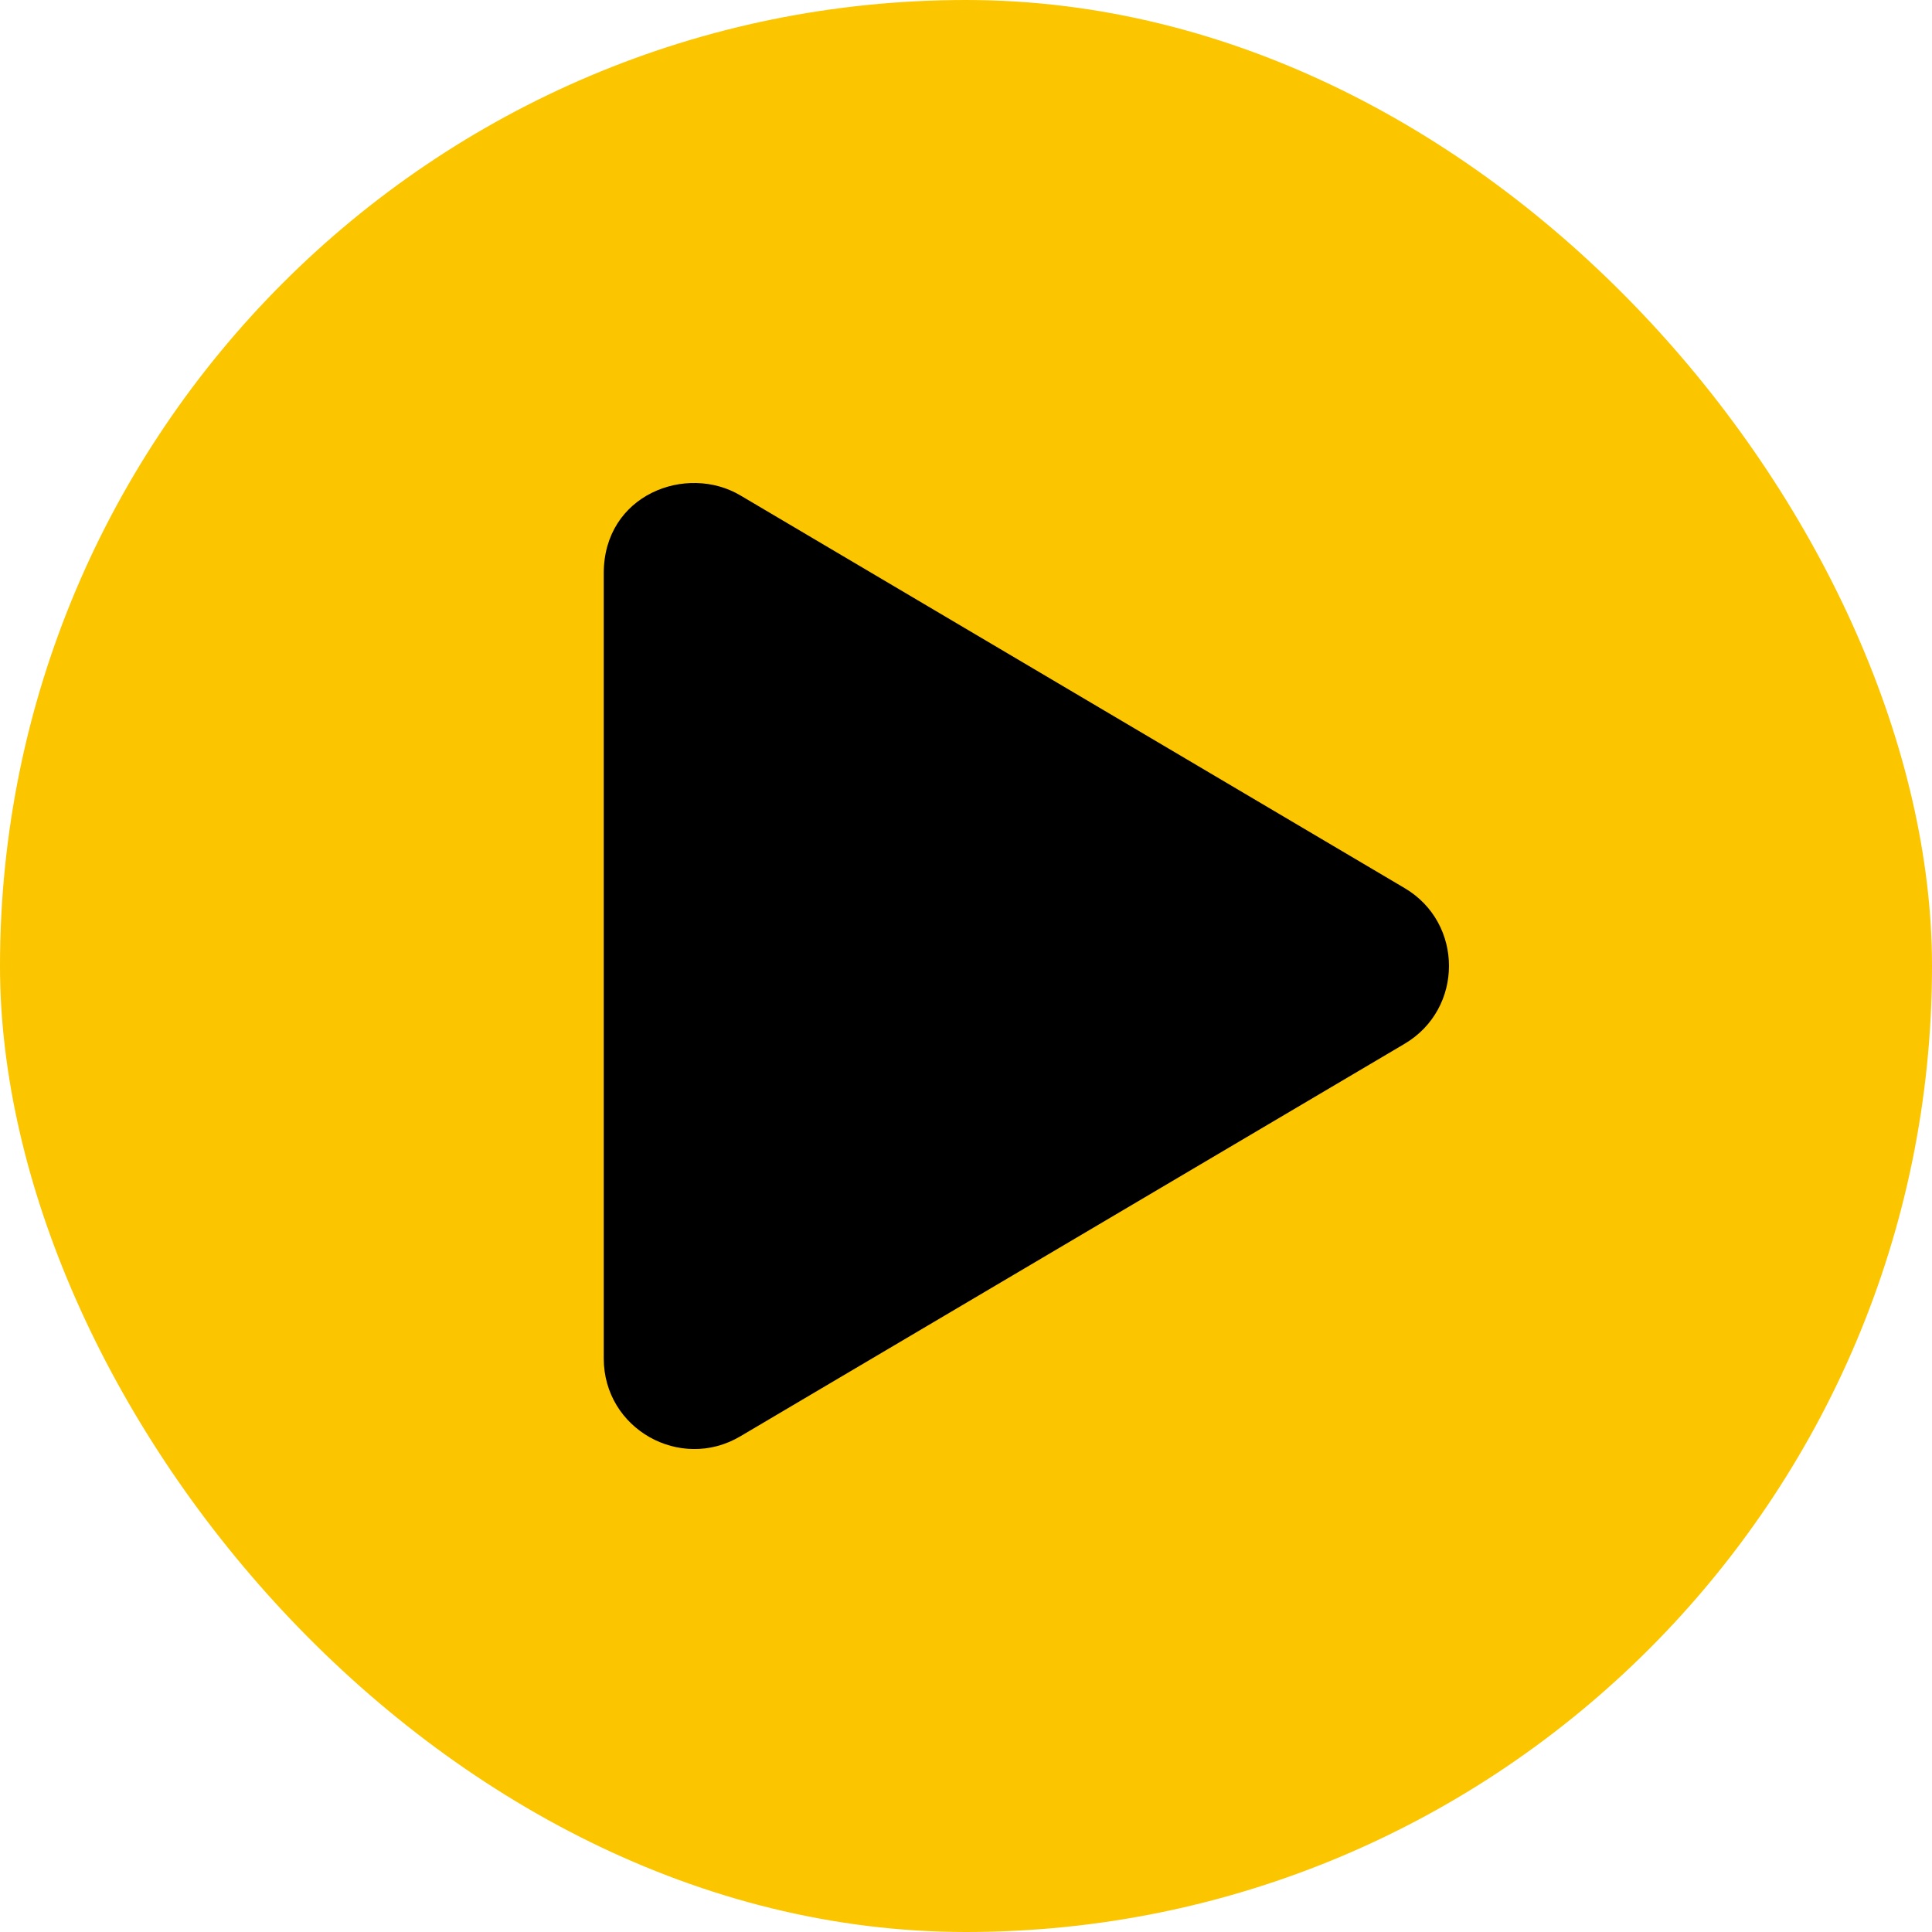 <svg width="32" height="32" viewBox="0 0 32 32" fill="none" xmlns="http://www.w3.org/2000/svg">
<rect width="32" height="32" rx="16" fill="#FBC500"/>
<g clip-path="url(#clip0_1227_4958)">
<path d="M23.262 14.708L12.262 8.205C11.369 7.677 10 8.19 10 9.496V22.499C10 23.671 11.272 24.377 12.262 23.79L23.262 17.29C24.244 16.712 24.247 15.287 23.262 14.708Z" fill="black"/>
</g>
<defs>
<clipPath id="clip0_1227_4958">
<rect width="16" height="16" fill="white" transform="translate(8 8)"/>
</clipPath>
</defs>
</svg>
